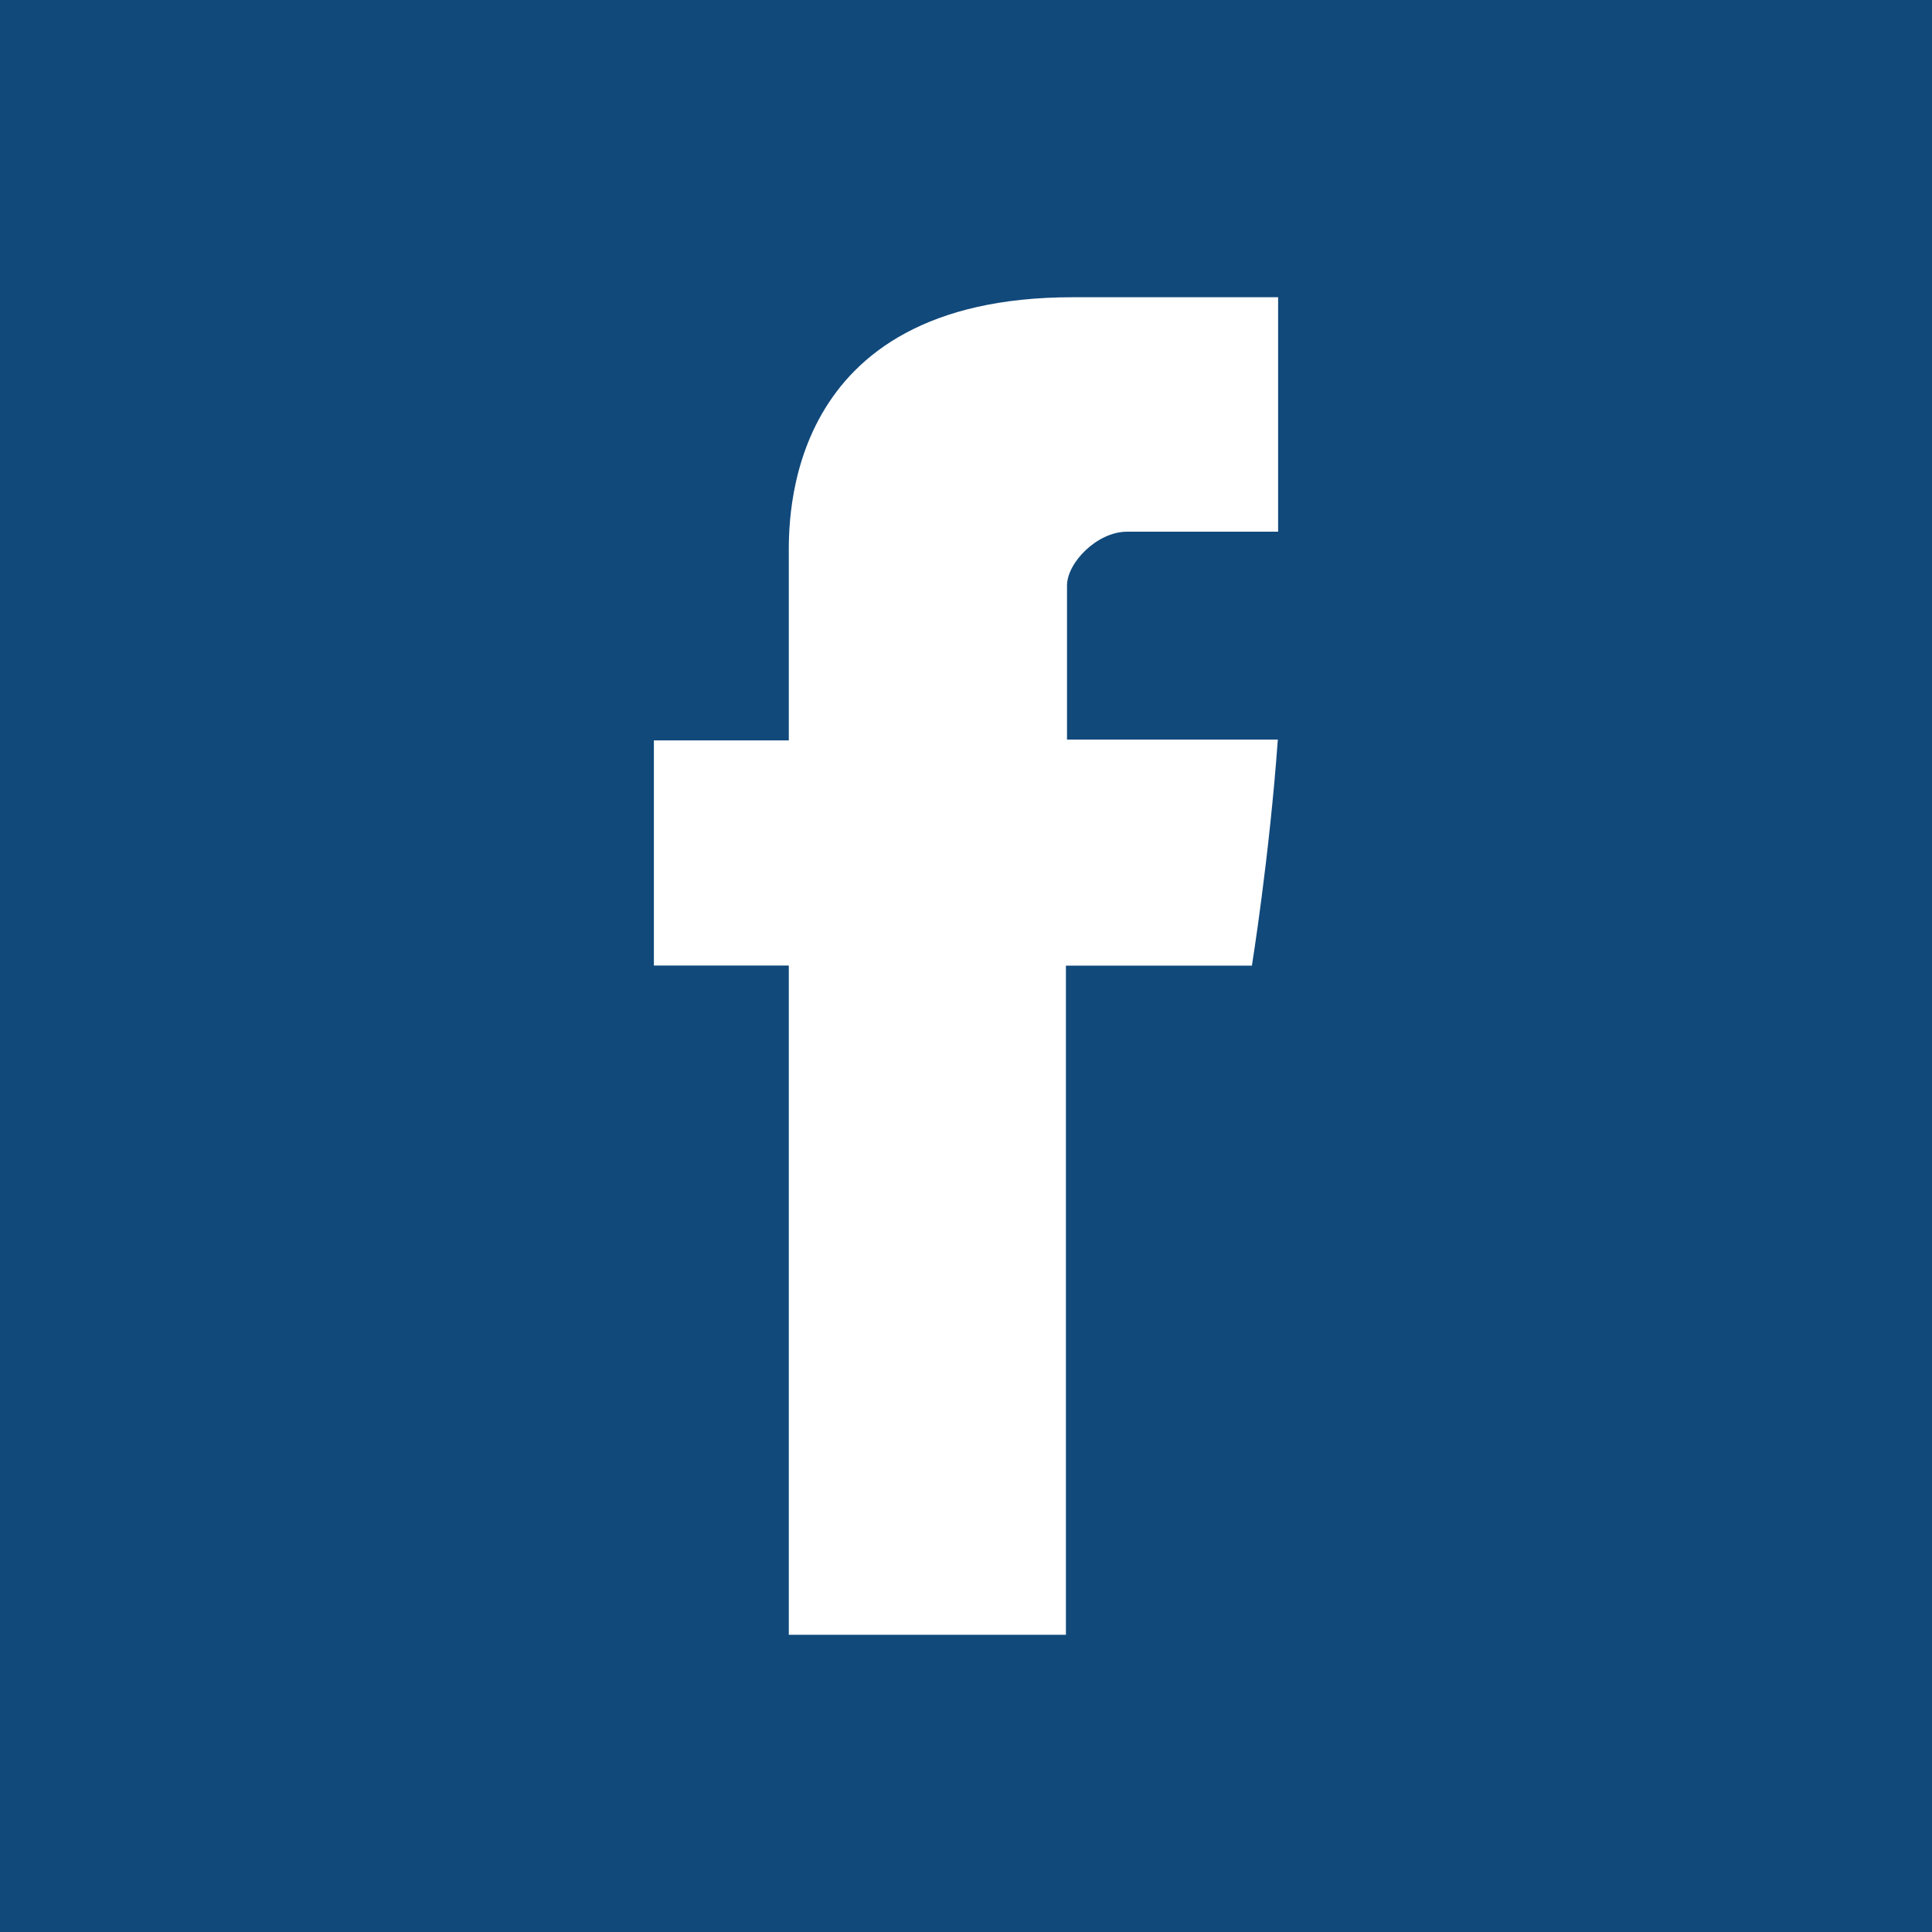 <svg width="60" height="60" viewBox="0 0 60 60" fill="none" xmlns="http://www.w3.org/2000/svg">
<path fill-rule="evenodd" clip-rule="evenodd" d="M0 0V60H60V0H0ZM39.693 16.512H35.003C34.074 16.512 33.137 17.472 33.137 18.186V22.968H39.684C39.42 26.635 38.879 29.988 38.879 29.988H33.103V50.769H24.497V29.986H20.307V22.993H24.497V17.276C24.497 16.231 24.285 9.231 33.315 9.231H39.693V16.512H39.693Z" fill="#11497B"/>
</svg>
